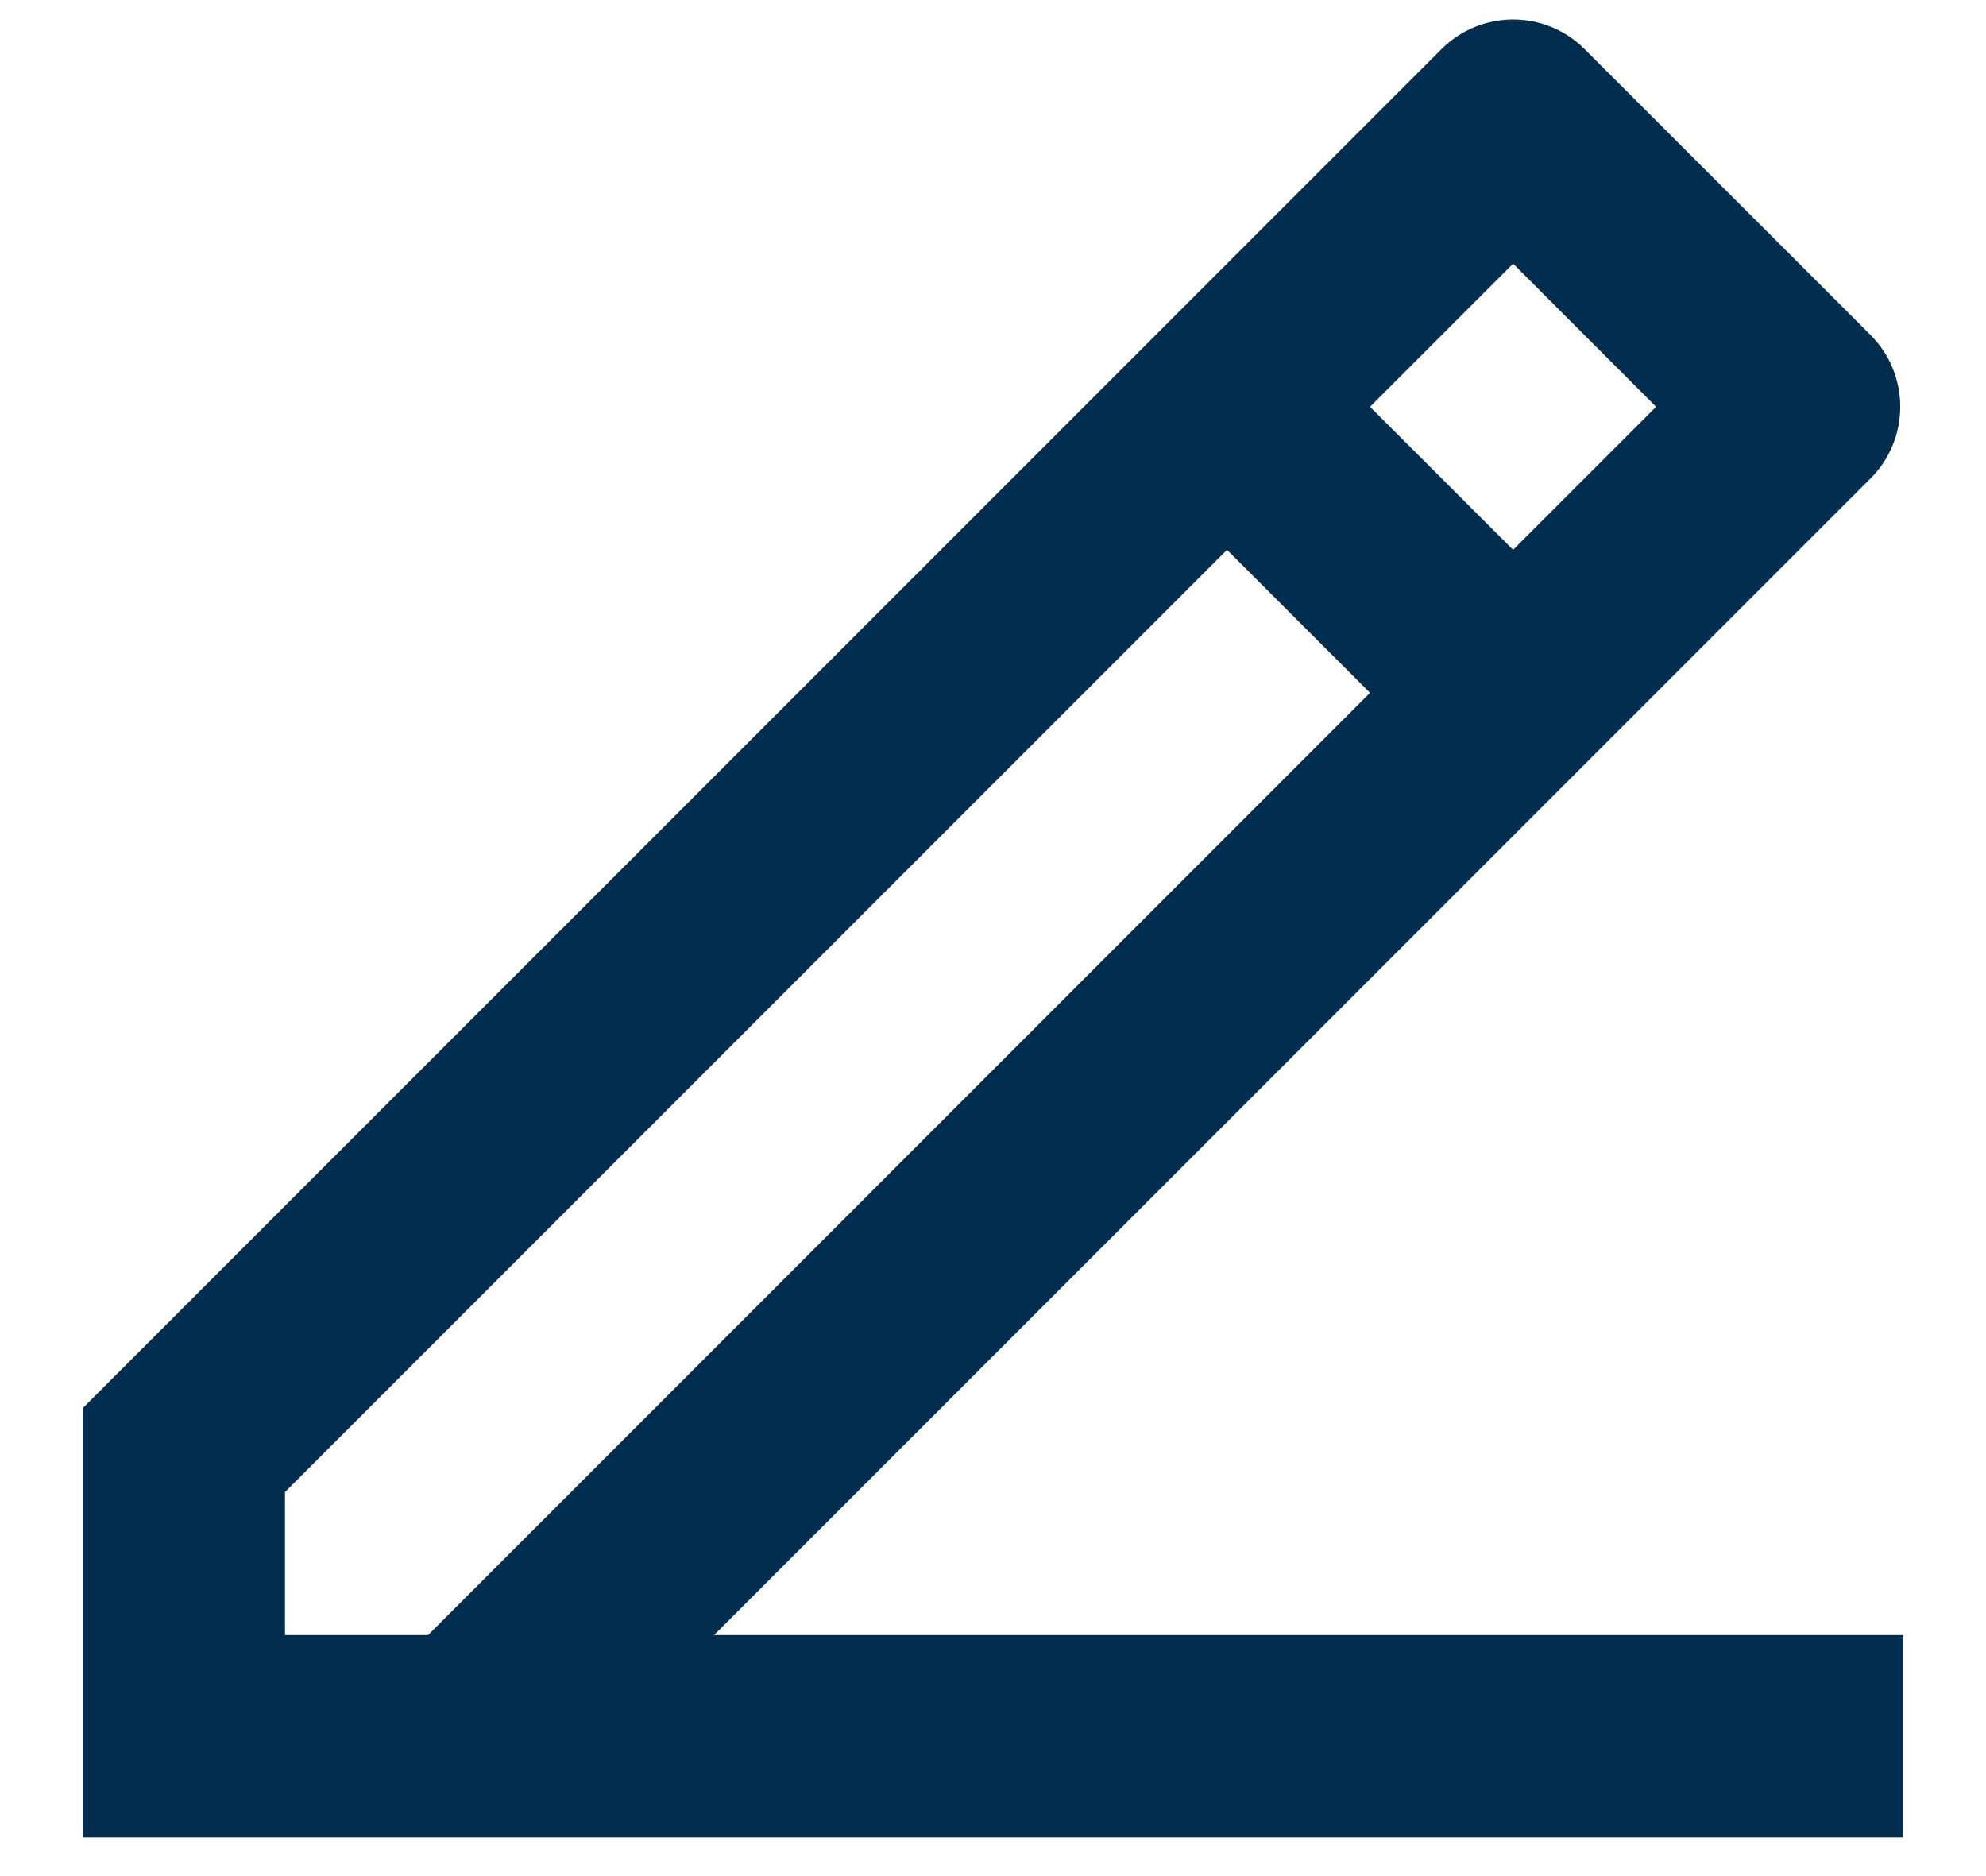 <svg width="18" height="17" viewBox="0 0 18 17" fill="none" xmlns="http://www.w3.org/2000/svg">
<path d="M2.583 14.816H3.88L12.417 6.278L11.121 4.982L2.583 13.52V14.816ZM17.25 16.649H0.75V12.76L13.065 0.445C13.424 0.087 14.004 0.087 14.362 0.445L16.955 3.037C17.312 3.395 17.312 3.976 16.955 4.334L6.472 14.816H17.25V16.649ZM12.417 3.686L13.714 4.982L15.01 3.686L13.714 2.389L12.417 3.686Z" fill="#022D4F"/>
</svg>

